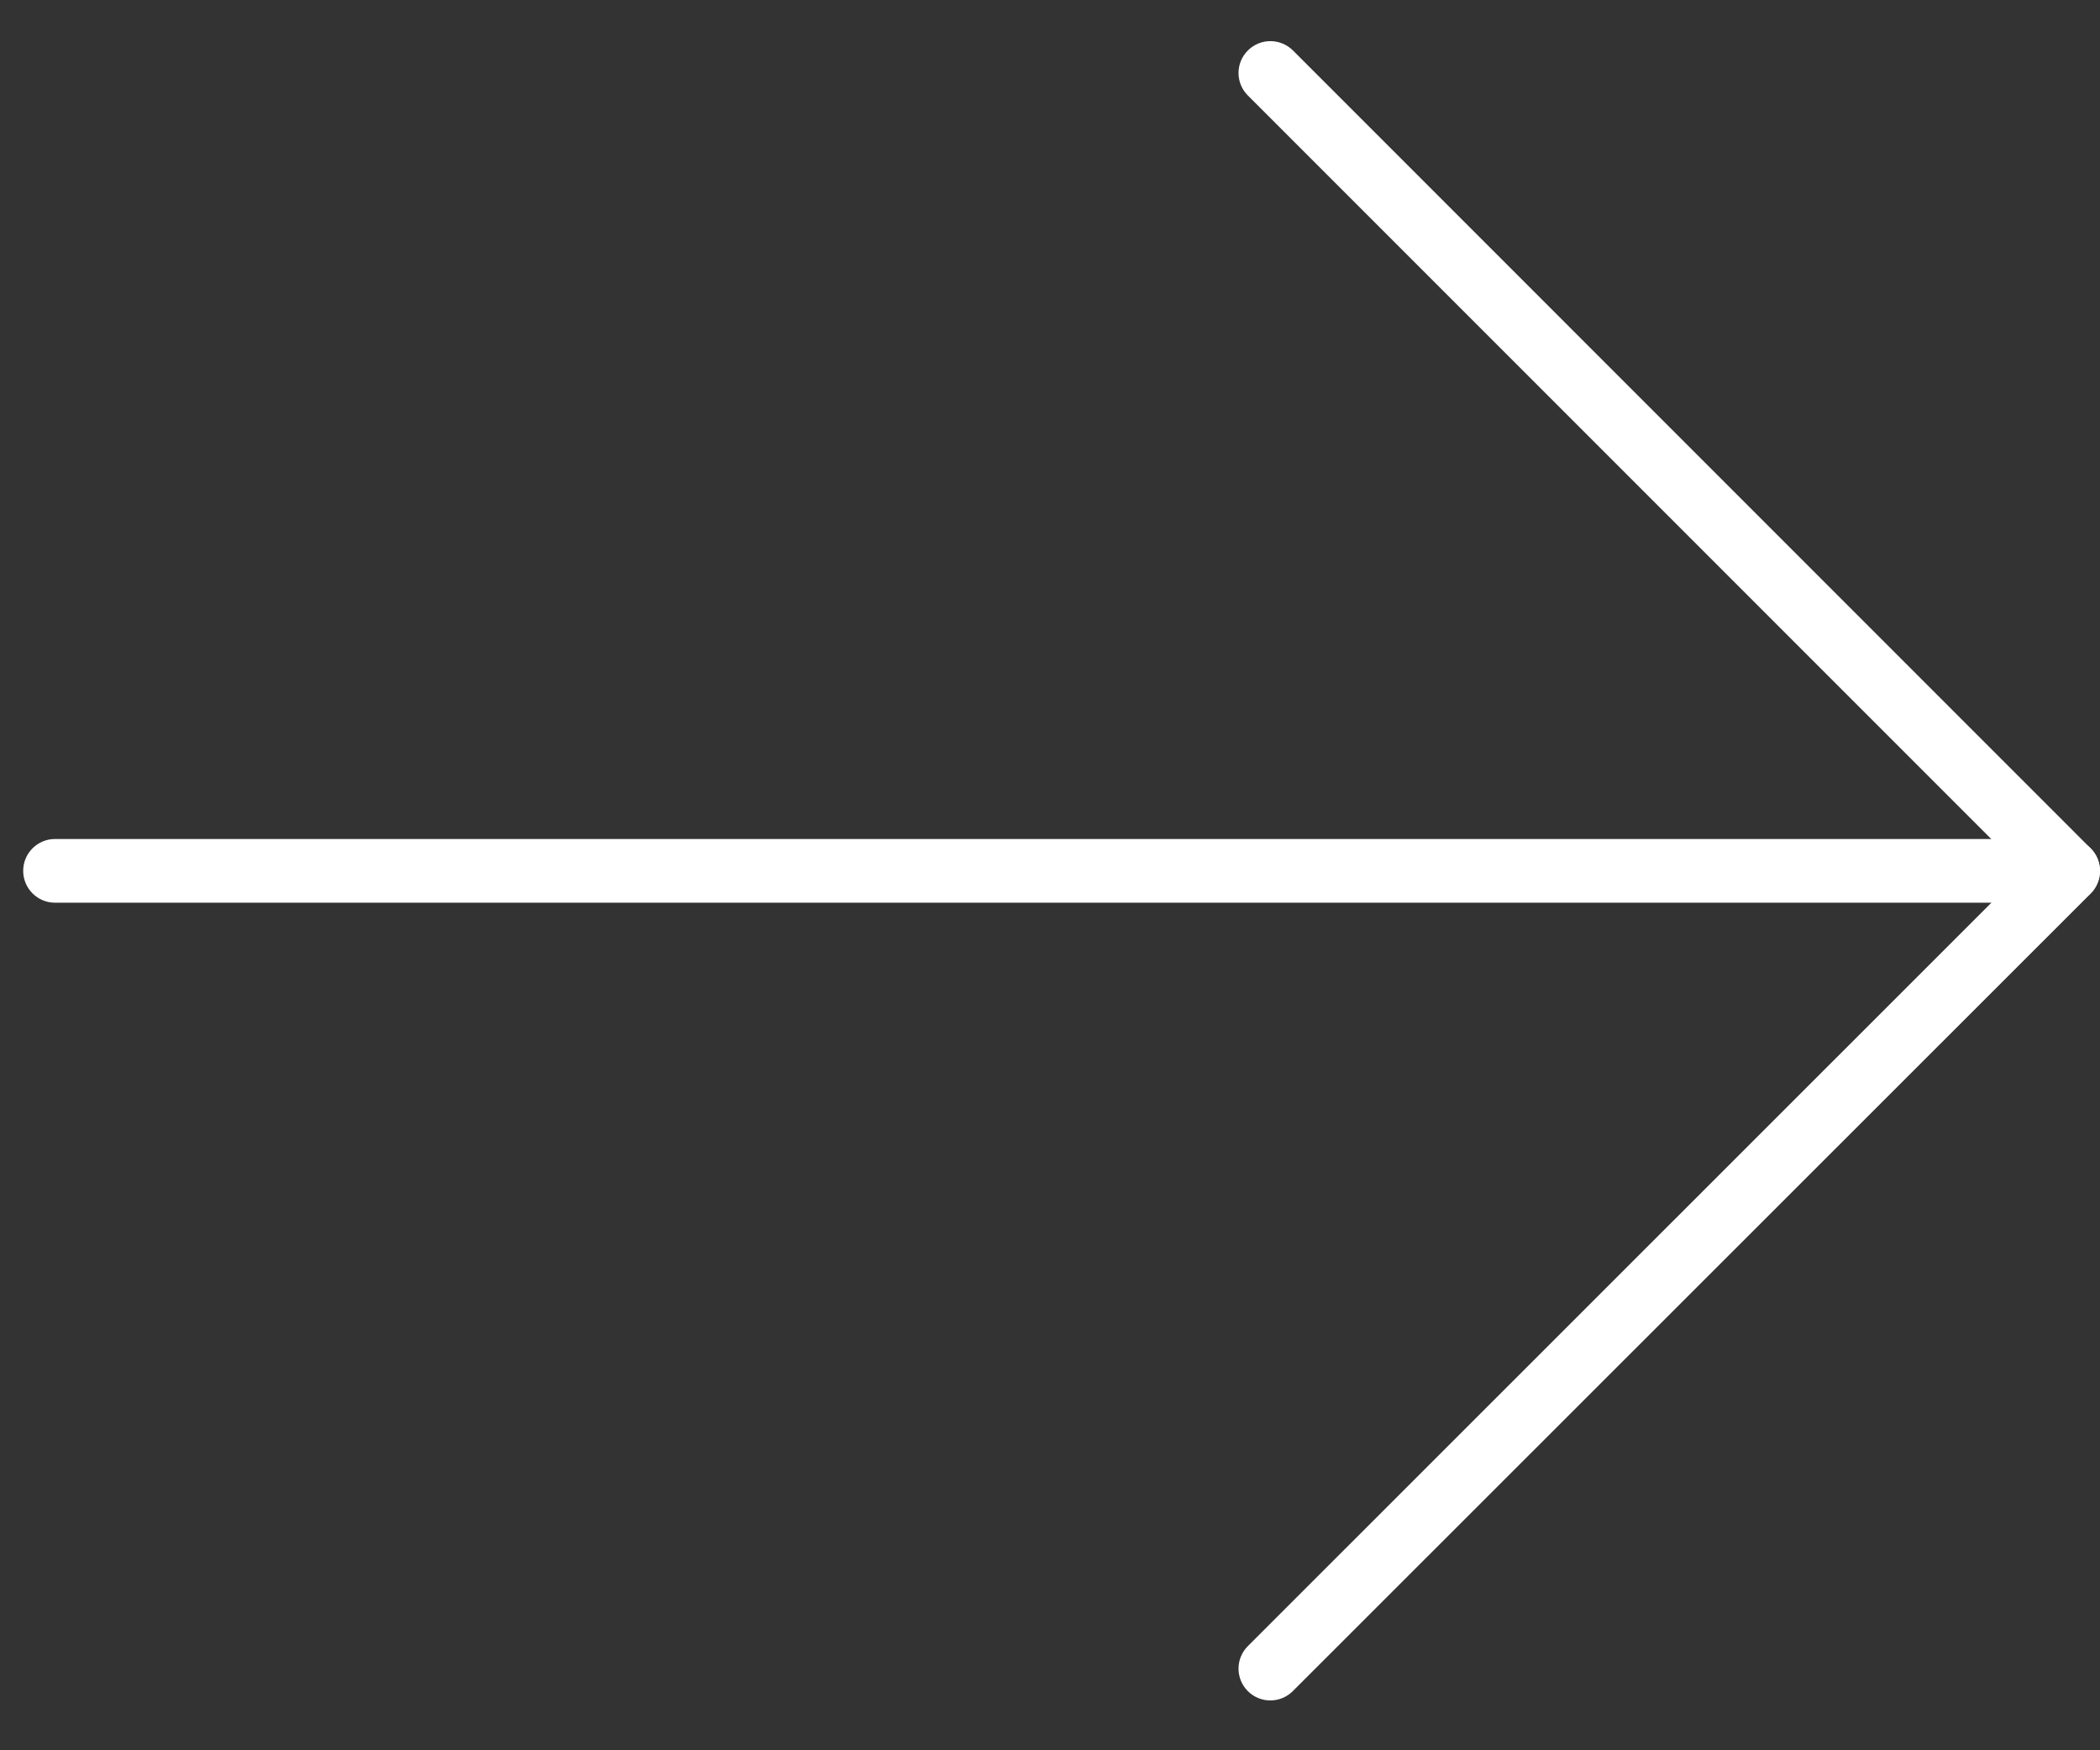 <?xml version="1.0" encoding="UTF-8" standalone="no"?>
<svg width="24px" height="20px" viewBox="0 0 24 20" version="1.1" xmlns="http://www.w3.org/2000/svg" xmlns:xlink="http://www.w3.org/1999/xlink">
    <rect x="0" y="0" width="24" height="20" fill="#333333" stroke="none"/>
    <!-- Generator: Sketch 48.1 (47250) - http://www.bohemiancoding.com/sketch -->
    <title>back</title>
    <desc>Created with Sketch.</desc>
    <defs></defs>
    <g id="arrow" stroke="none" stroke-width="1" fill="none" fill-rule="evenodd" transform="translate(0, -1)">
        <g id="back" transform="translate(12, 10.636) rotate(-180) translate(-12, -10.636) translate(0, 0.636)" fill="#FFFFFF" fill-rule="nonzero">
            <path d="M23.371,10.049 L0.364,10.049 C0.163,10.049 0,9.886 0,9.685 C0,9.484 0.163,9.321 0.364,9.321 L23.371,9.321 C23.572,9.321 23.735,9.484 23.735,9.685 C23.735,9.886 23.572,10.049 23.371,10.049 Z" id="Shape"></path>
            <path d="M9.481,19.166 C9.388,19.166 9.295,19.13 9.224,19.06 L0.106,9.941 C0.039,9.873 0,9.78 0,9.684 C0,9.587 0.039,9.495 0.106,9.426 L9.225,0.312 C9.367,0.17 9.597,0.17 9.739,0.312 C9.881,0.454 9.881,0.684 9.739,0.826 L0.878,9.684 L9.739,18.545 C9.881,18.687 9.881,18.917 9.739,19.059 C9.668,19.13 9.575,19.166 9.481,19.166 Z" id="Shape"></path>
        </g>
    </g>
</svg>